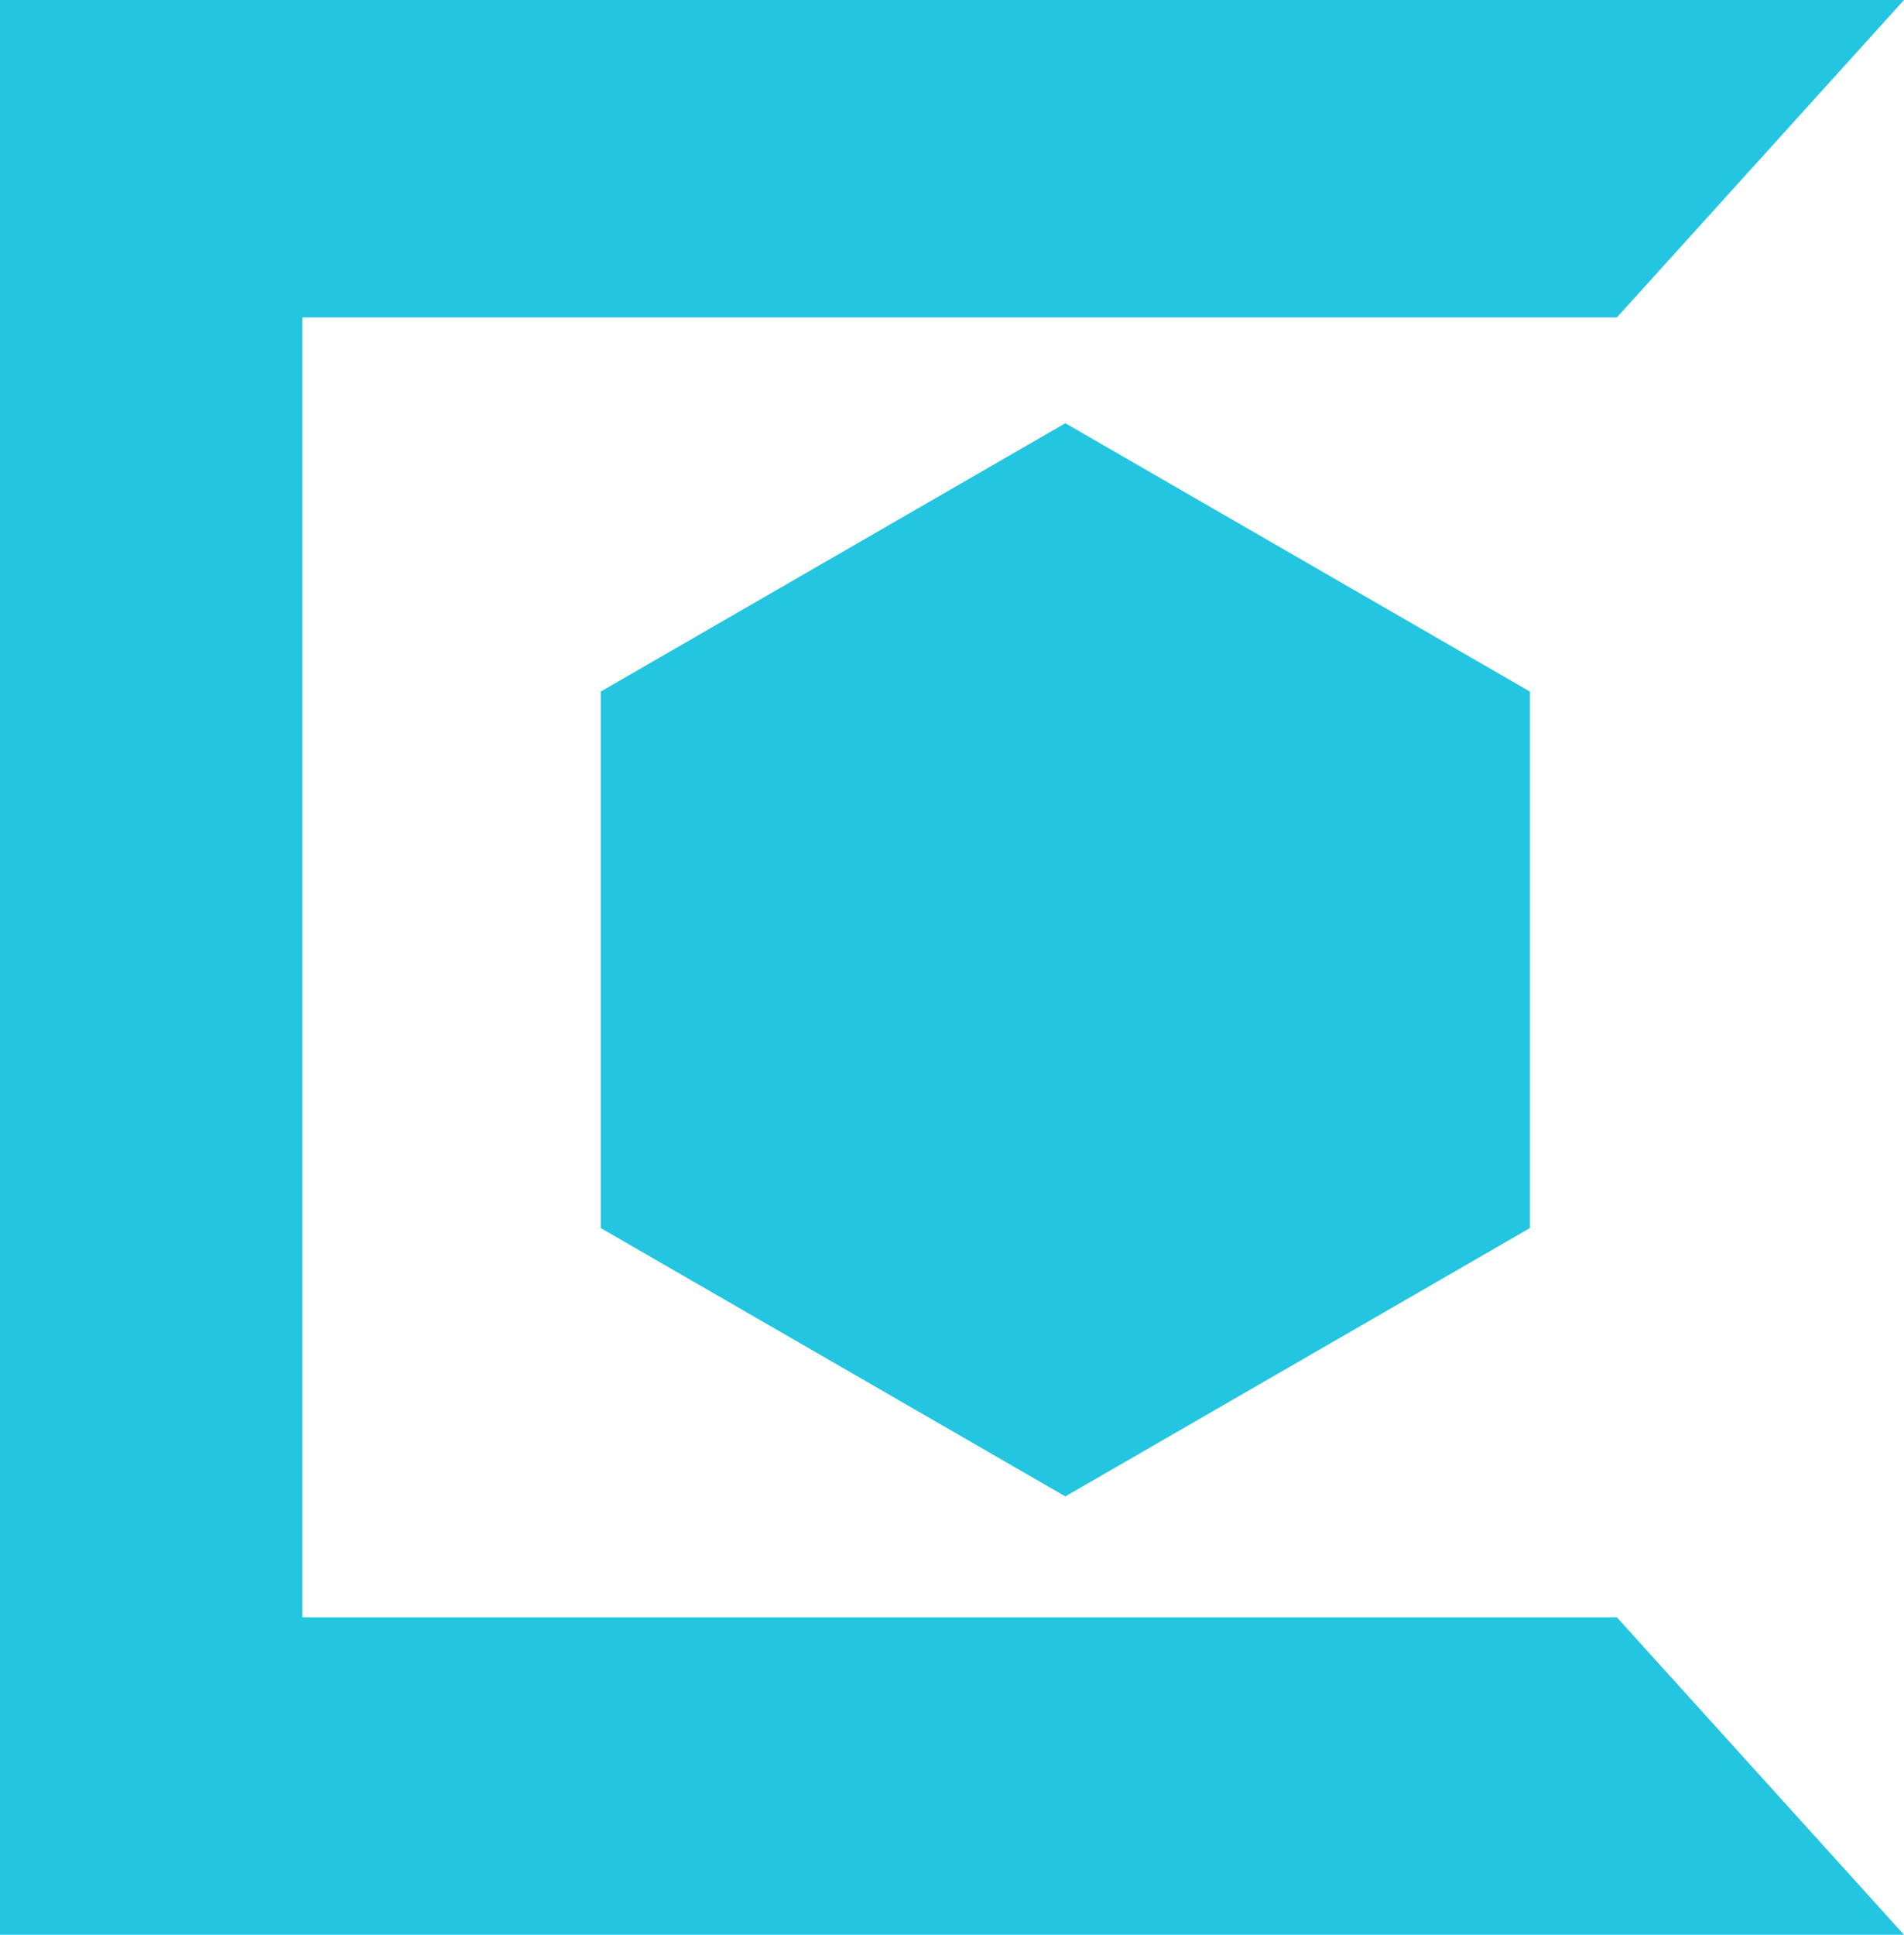<?xml version="1.0" encoding="UTF-8"?>
<svg id="Layer_1" data-name="Layer 1" xmlns="http://www.w3.org/2000/svg" viewBox="0 0 126 128">
  <defs>
    <style>
      .cls-1 {
        fill: #23c5e0;
        stroke-width: 0px;
      }
    </style>
  </defs>
  <polygon class="cls-1" points="126 0 0 0 0 128 126 128 107 107 20 107 20 21 107 21 126 0"/>
  <polygon class="cls-1" points="101.24 81.25 101.24 45.75 70.5 28 39.76 45.75 39.76 81.25 70.5 99 101.24 81.25"/>
</svg>